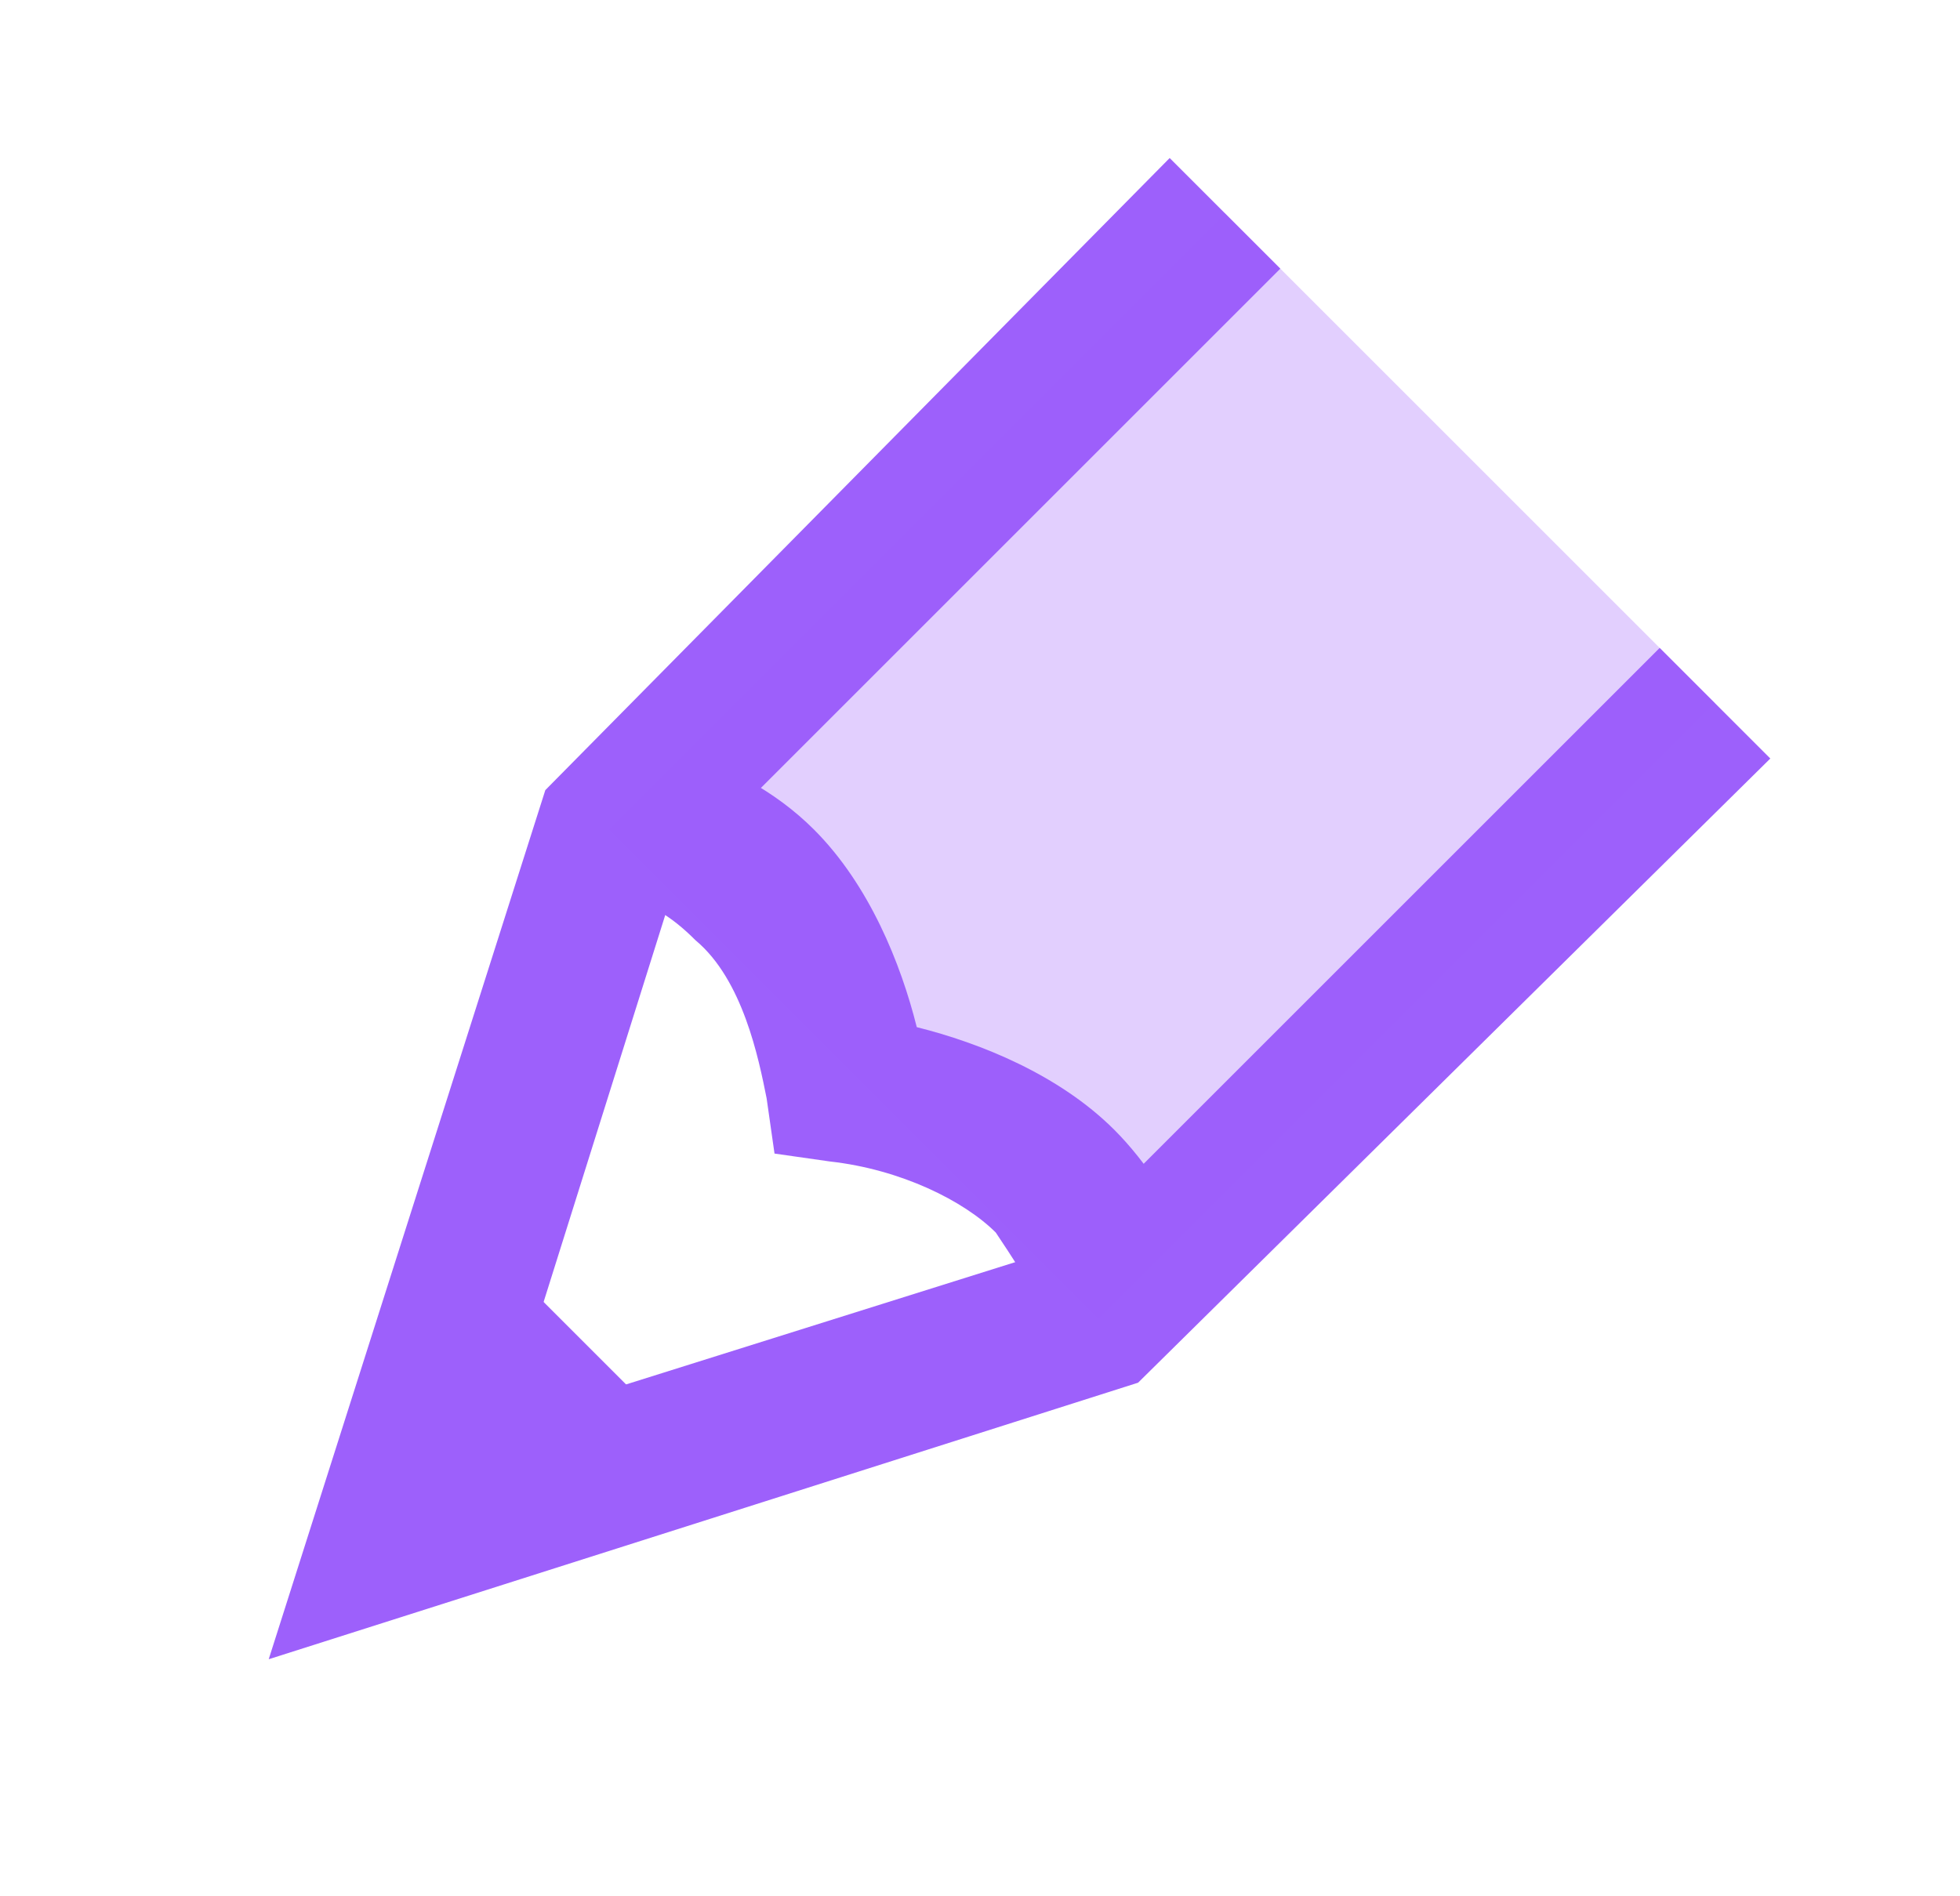 <svg width="31" height="30" viewBox="0 0 31 30" fill="none" xmlns="http://www.w3.org/2000/svg">
<path d="M16.5 20.75C16.25 20.25 16 19.875 15.75 19.5C15.25 19 14.25 18.5 13.125 18.375L12.25 18.25L12.125 17.375C12 16.75 11.75 15.5 11 14.875C10.625 14.5 10.25 14.25 9.625 14.125L10.5 11.75C11.5 12.125 12.25 12.5 12.875 13.125C13.75 14 14.25 15.25 14.5 16.25C15.5 16.5 16.75 17 17.625 17.875C18.125 18.375 18.625 19.125 19 20L16.5 20.75Z" fill="#9D60FB"/>
<path d="M4.25 26.25L8.625 12.5L18.5 2.5L20.25 4.25L10.75 13.75L8 22.5L16.75 19.75L26.25 10.25L28 12L18 21.875L4.25 26.25Z" fill="#9D60FB"/>
<path opacity="0.3" d="M27.125 11.125L17.375 20.875L13.5 17L9.625 13.125L19.375 3.375L27.125 11.125Z" fill="#9D60FB"/>
<path d="M7.75 19.75L10.875 22.875L6.25 24.125L7.75 19.75Z" fill="#9D60FB"/>
</svg>
